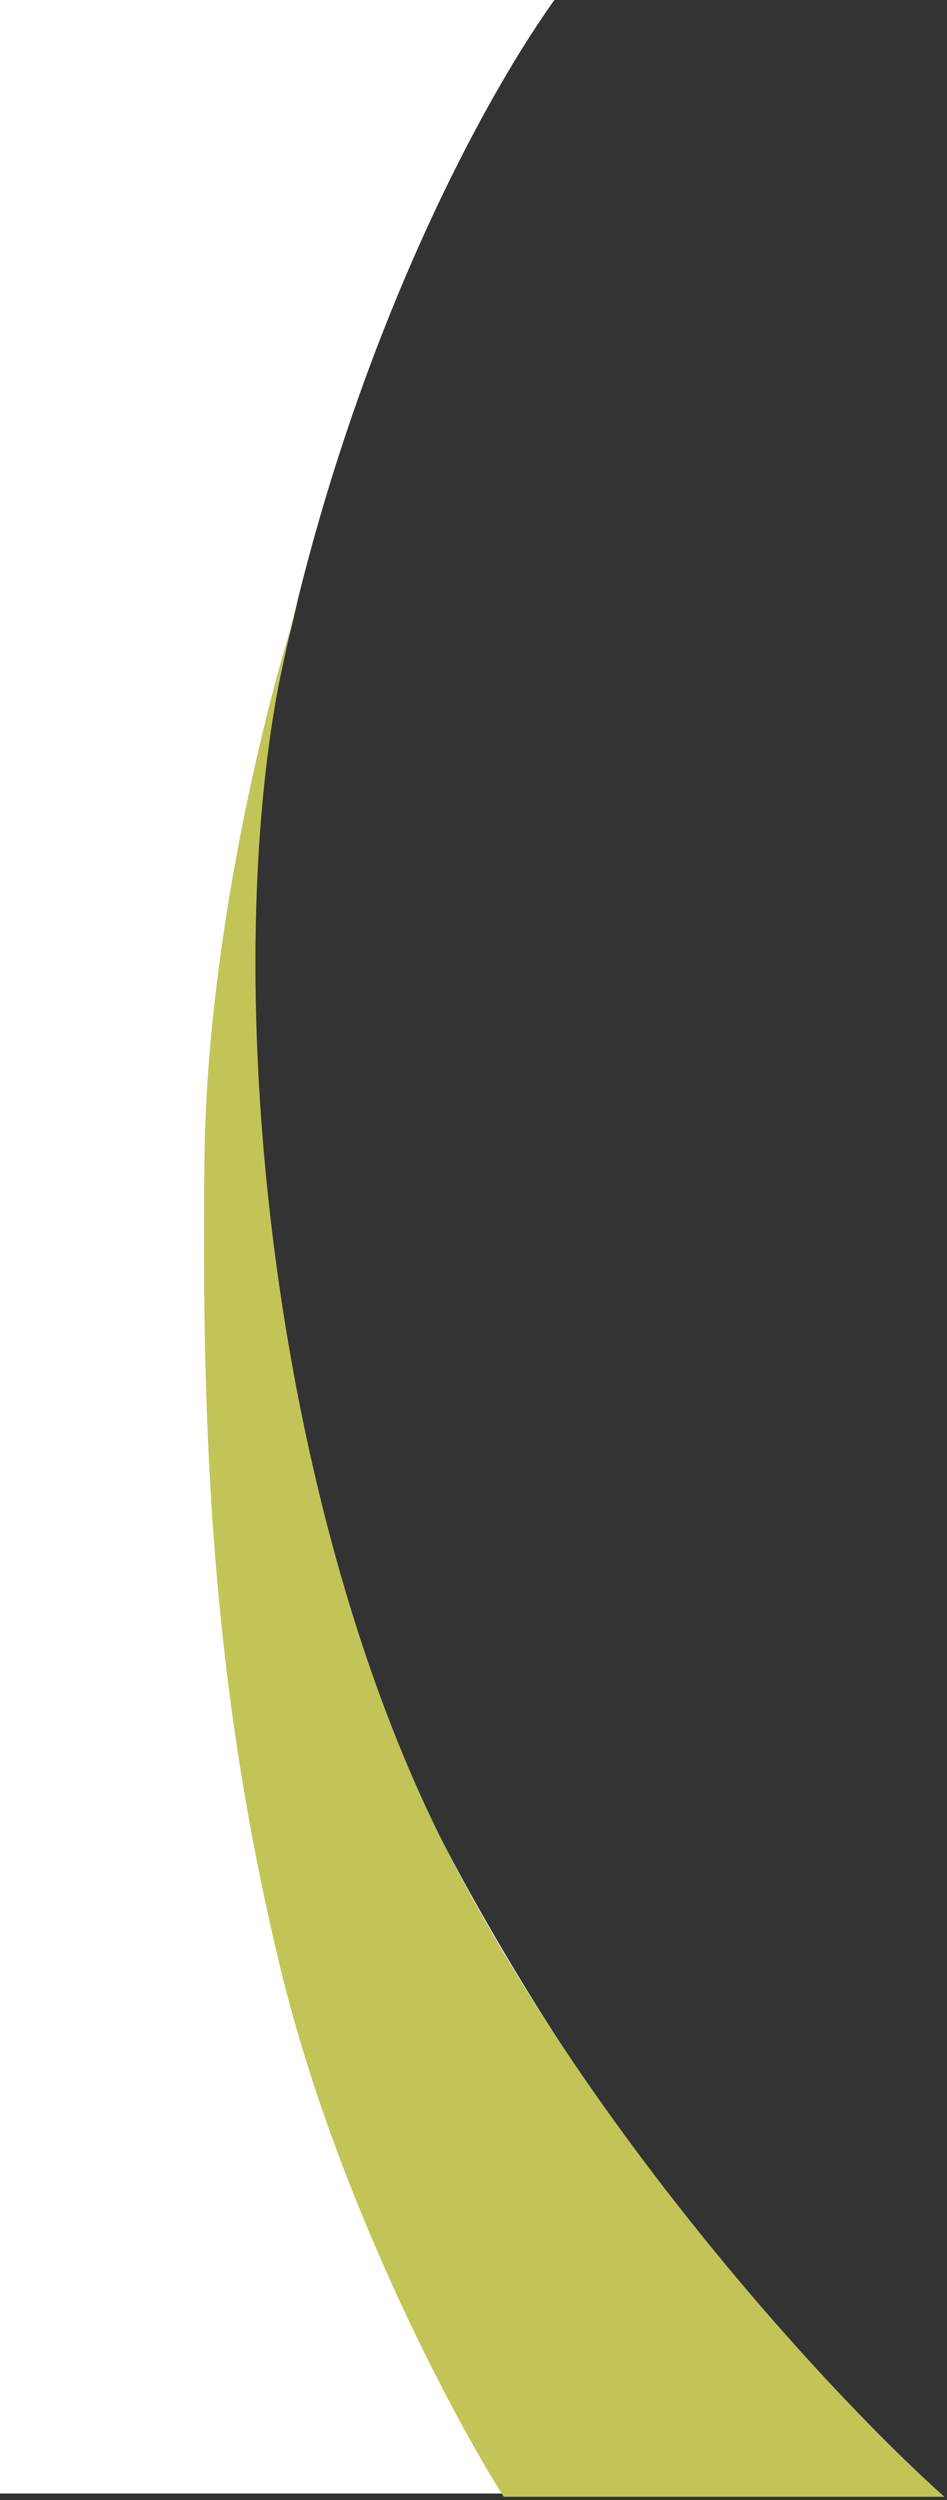 <?xml version="1.0" encoding="utf-8"?>
<!-- Generator: Adobe Illustrator 25.4.1, SVG Export Plug-In . SVG Version: 6.00 Build 0)  -->
<svg version="1.1" id="Layer_1" xmlns="http://www.w3.org/2000/svg" xmlns:xlink="http://www.w3.org/1999/xlink" x="0px" y="0px"
	 viewBox="0 0 144 380" style="enable-background:new 0 0 144 380;" xml:space="preserve">
<rect x="0" y="0" width="144" height="380" fill="#333333" stroke="none"/>
<style type="text/css">
	.st0{fill:#FFFFFF;}
	.st1{fill:#C2C457;}
</style>
<g>
	<path class="st0" d="M36.6,176.8C32.6,94.3,66.7,24.6,84.3,0H0v379h141C133,373,41.6,279.9,36.6,176.8z"/>
	<path class="st1" d="M45.4,91c-0.5,1.6-0.8,3.5-1.4,5.6C32.5,143.1,40.1,227,68.1,281.5c23.2,45.2,60,84.2,75.5,98h-67
		c-7.8-12.3-25.6-45.7-34-80.5c-10.5-43.5-12-81.5-11.5-123.5c0.4-29.9,7.8-62.2,12.8-79C44.4,94.7,44.8,92.8,45.4,91z"/>
</g>
</svg>

